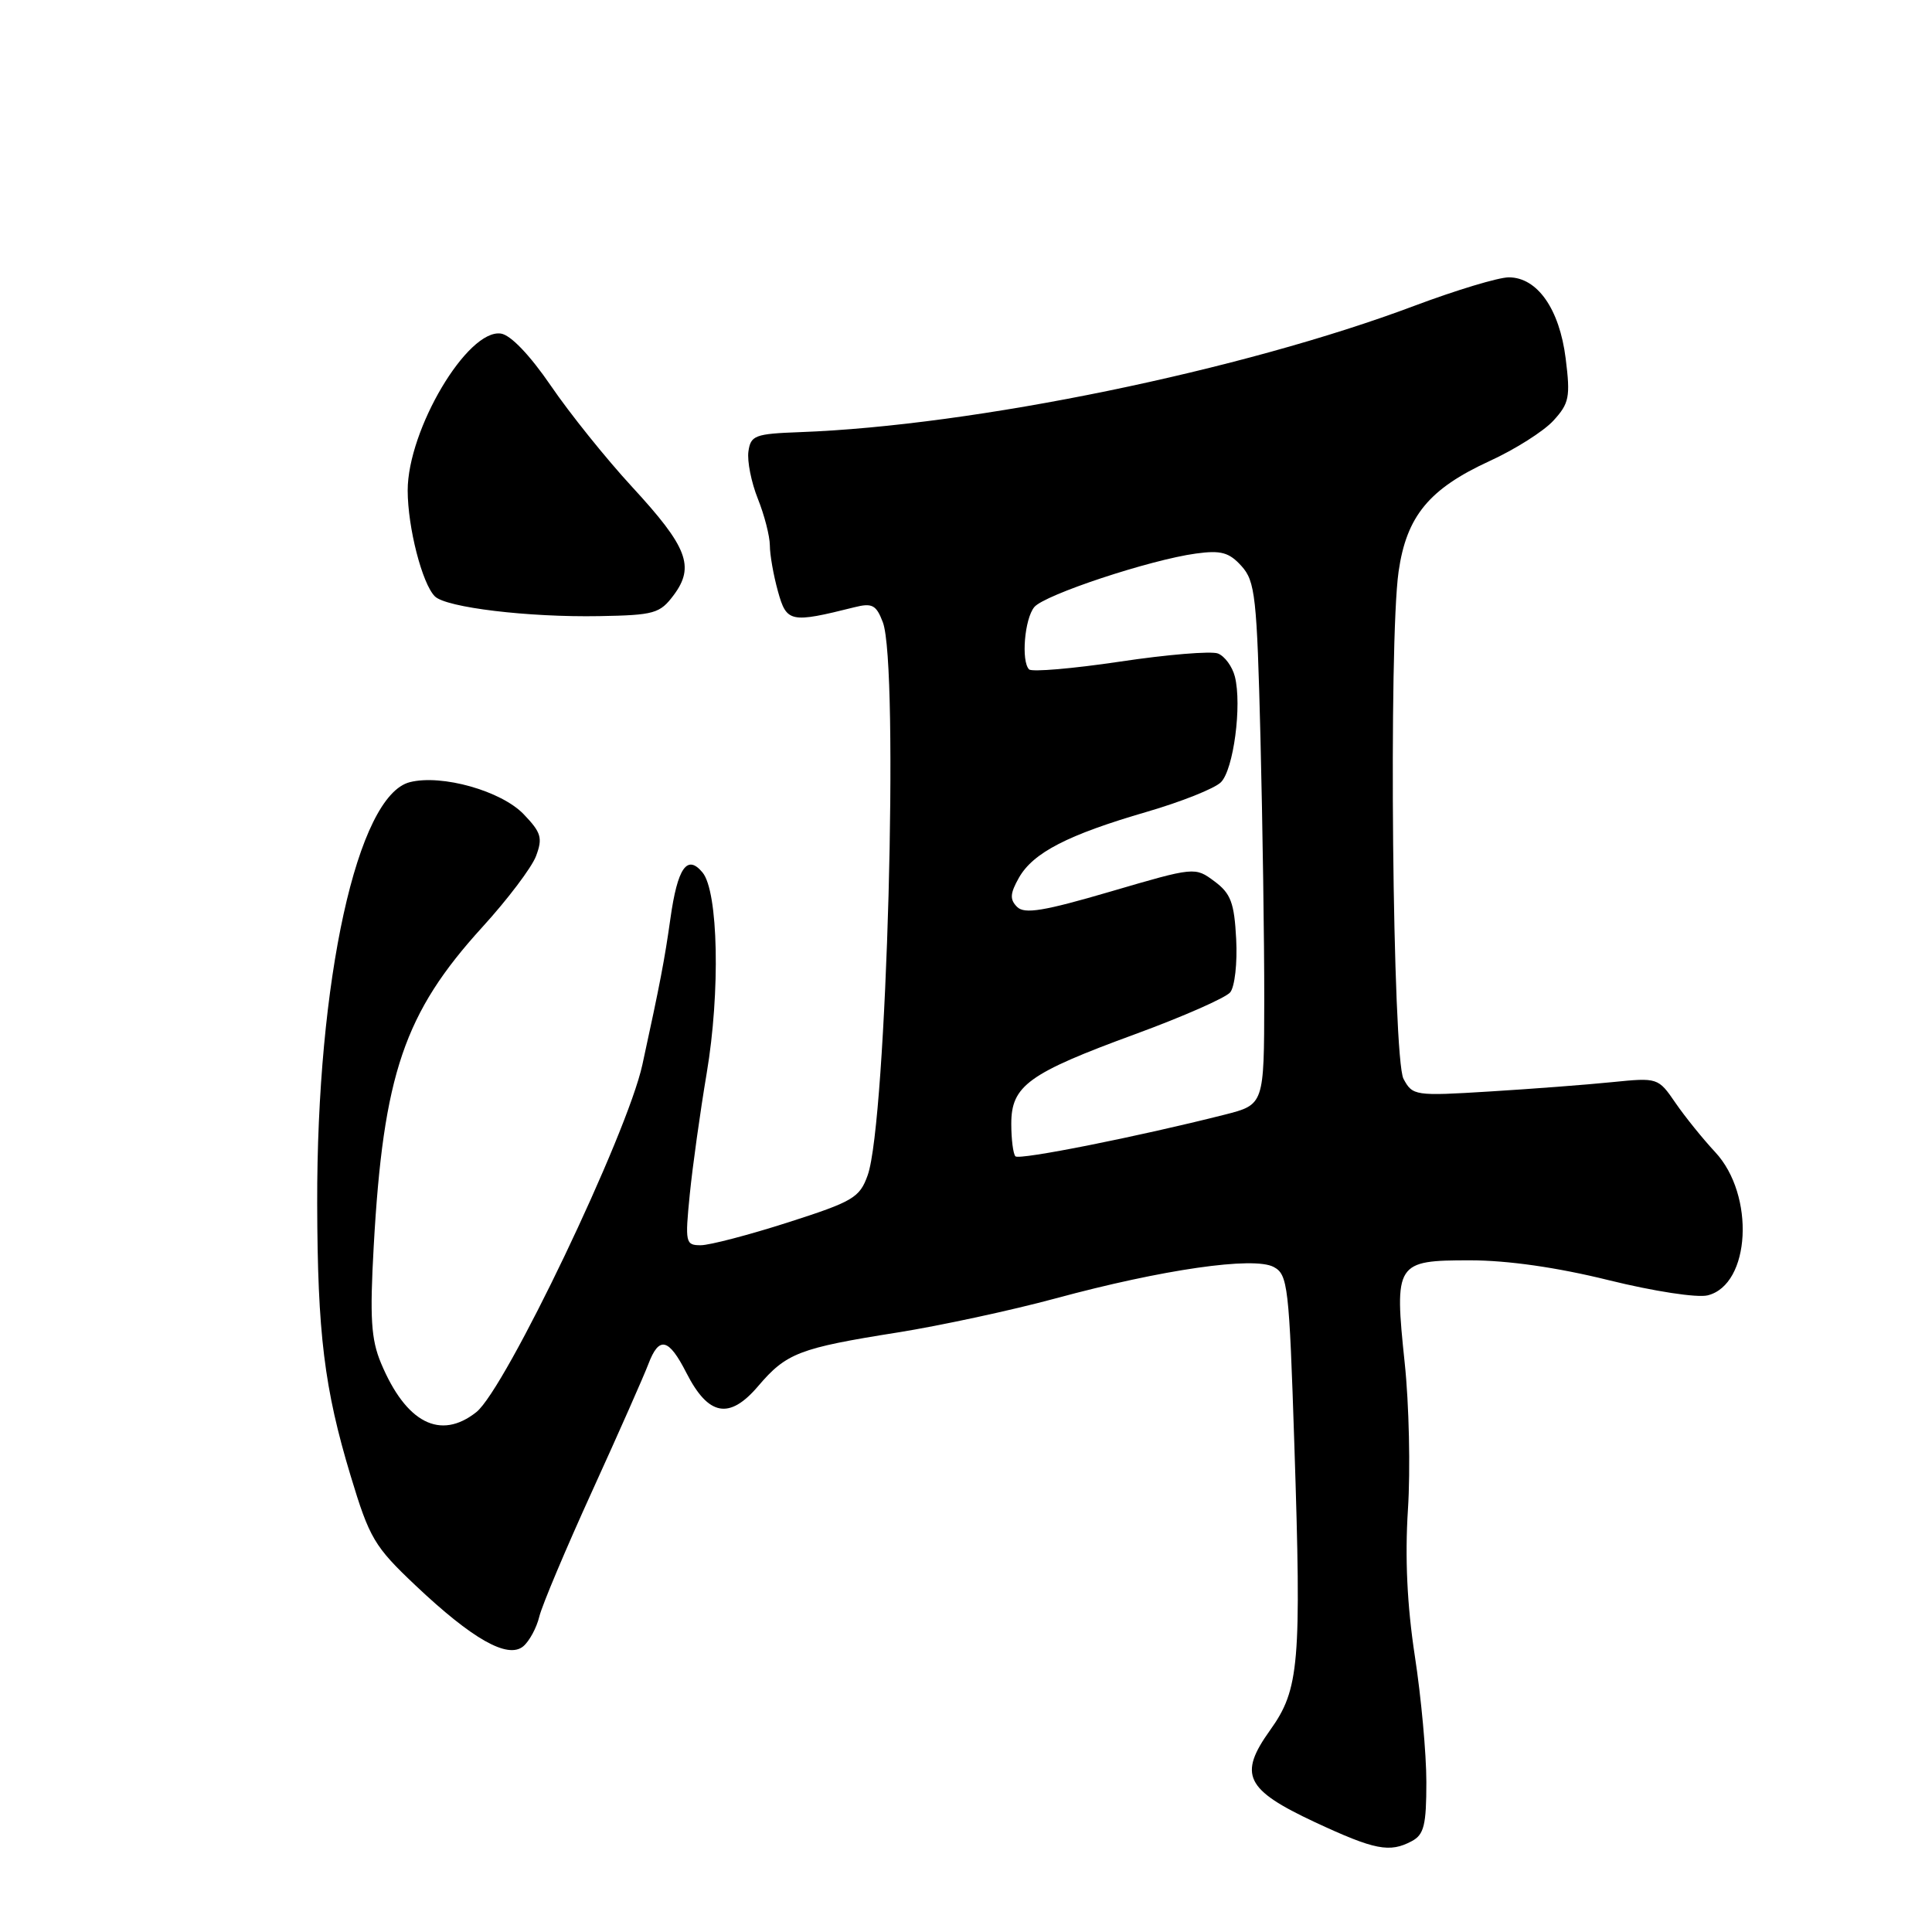 <?xml version="1.0" encoding="UTF-8" standalone="no"?>
<!DOCTYPE svg PUBLIC "-//W3C//DTD SVG 1.1//EN" "http://www.w3.org/Graphics/SVG/1.1/DTD/svg11.dtd" >
<svg xmlns="http://www.w3.org/2000/svg" xmlns:xlink="http://www.w3.org/1999/xlink" version="1.1" viewBox="0 0 256 256">
 <g >
 <path fill="currentColor"
d=" M 187.07 243.96 C 188.69 243.10 189.00 241.83 189.00 236.13 C 189.00 232.39 188.31 224.86 187.47 219.41 C 186.45 212.73 186.15 206.41 186.56 200.00 C 186.90 194.78 186.71 186.04 186.13 180.59 C 184.74 167.31 184.94 167.00 194.79 167.00 C 199.75 167.00 206.29 167.93 213.16 169.63 C 219.15 171.11 224.90 171.99 226.28 171.64 C 231.96 170.22 232.58 158.35 227.27 152.66 C 225.65 150.92 223.28 147.99 222.01 146.14 C 219.72 142.80 219.67 142.78 213.60 143.39 C 210.25 143.73 202.93 144.29 197.35 144.63 C 187.48 145.24 187.17 145.19 185.97 142.95 C 184.52 140.23 183.98 85.11 185.32 75.74 C 186.37 68.40 189.35 64.78 197.38 61.09 C 200.75 59.55 204.55 57.14 205.83 55.74 C 207.93 53.45 208.10 52.61 207.46 47.50 C 206.64 40.94 203.70 36.75 199.92 36.75 C 198.56 36.75 192.96 38.44 187.47 40.50 C 164.62 49.10 129.03 56.42 106.00 57.26 C 100.04 57.48 99.47 57.69 99.17 59.82 C 98.99 61.10 99.55 63.92 100.42 66.09 C 101.29 68.26 102.00 71.04 102.01 72.27 C 102.01 73.50 102.49 76.23 103.08 78.35 C 104.23 82.49 104.72 82.59 113.23 80.46 C 115.57 79.87 116.11 80.16 116.98 82.45 C 119.15 88.17 117.50 148.69 114.97 155.73 C 113.91 158.70 113.04 159.21 104.40 161.98 C 99.22 163.64 94.02 165.00 92.85 165.00 C 90.83 165.00 90.76 164.68 91.40 158.25 C 91.77 154.54 92.78 147.32 93.64 142.21 C 95.46 131.45 95.18 118.13 93.09 115.61 C 91.05 113.15 89.78 114.97 88.83 121.73 C 88.06 127.18 87.48 130.24 85.12 141.07 C 83.12 150.28 66.98 184.04 63.12 187.11 C 58.35 190.89 53.80 188.55 50.48 180.61 C 49.17 177.46 48.99 174.63 49.52 165.13 C 50.79 142.36 53.56 134.22 63.91 122.85 C 67.24 119.20 70.44 114.97 71.02 113.45 C 71.93 111.04 71.72 110.32 69.40 107.90 C 66.44 104.80 58.54 102.57 54.31 103.64 C 47.34 105.39 41.96 129.87 42.03 159.50 C 42.07 176.68 42.97 184.00 46.46 195.55 C 48.96 203.83 49.60 204.92 55.06 210.08 C 62.59 217.20 67.27 219.85 69.33 218.15 C 70.14 217.47 71.10 215.70 71.46 214.21 C 71.82 212.72 74.99 205.20 78.50 197.50 C 82.01 189.80 85.34 182.26 85.91 180.75 C 87.33 177.00 88.60 177.29 90.96 181.93 C 93.87 187.63 96.65 188.14 100.45 183.68 C 104.19 179.29 105.88 178.63 118.94 176.56 C 124.63 175.65 134.06 173.62 139.89 172.04 C 154.03 168.21 166.13 166.46 168.77 167.88 C 170.65 168.88 170.82 170.35 171.51 191.49 C 172.46 220.47 172.17 223.84 168.30 229.25 C 164.06 235.17 165.01 237.13 174.22 241.44 C 182.16 245.14 184.14 245.53 187.07 243.96 Z  M 89.28 78.84 C 92.09 75.06 91.09 72.47 83.77 64.53 C 80.32 60.79 75.47 54.75 72.99 51.11 C 70.21 47.05 67.66 44.38 66.37 44.20 C 61.95 43.56 54.02 56.93 54.02 65.00 C 54.03 69.91 55.94 77.34 57.62 79.02 C 59.10 80.50 69.98 81.81 79.40 81.64 C 86.71 81.51 87.44 81.30 89.28 78.84 Z  M 134.55 153.22 C 134.25 152.91 134.00 150.97 134.00 148.91 C 134.00 143.86 136.26 142.22 150.45 137.02 C 156.75 134.71 162.40 132.22 163.01 131.49 C 163.61 130.76 163.97 127.60 163.80 124.44 C 163.55 119.62 163.09 118.39 160.92 116.78 C 158.34 114.86 158.30 114.87 147.17 118.13 C 138.30 120.73 135.75 121.15 134.77 120.17 C 133.78 119.18 133.84 118.39 135.01 116.31 C 136.90 112.98 141.48 110.62 151.96 107.57 C 156.53 106.24 160.95 104.48 161.78 103.65 C 163.45 101.98 164.58 93.45 163.63 89.66 C 163.29 88.32 162.28 86.94 161.38 86.59 C 160.49 86.25 154.64 86.73 148.39 87.67 C 142.14 88.60 136.73 89.06 136.36 88.70 C 135.29 87.62 135.76 81.99 137.05 80.44 C 138.40 78.81 152.38 74.18 158.45 73.35 C 161.79 72.89 162.86 73.19 164.50 75.00 C 166.32 77.01 166.55 79.03 167.02 97.85 C 167.30 109.21 167.53 124.77 167.52 132.44 C 167.50 146.37 167.50 146.37 162.27 147.70 C 150.79 150.61 135.07 153.74 134.55 153.22 Z "/>
</g>
</svg>